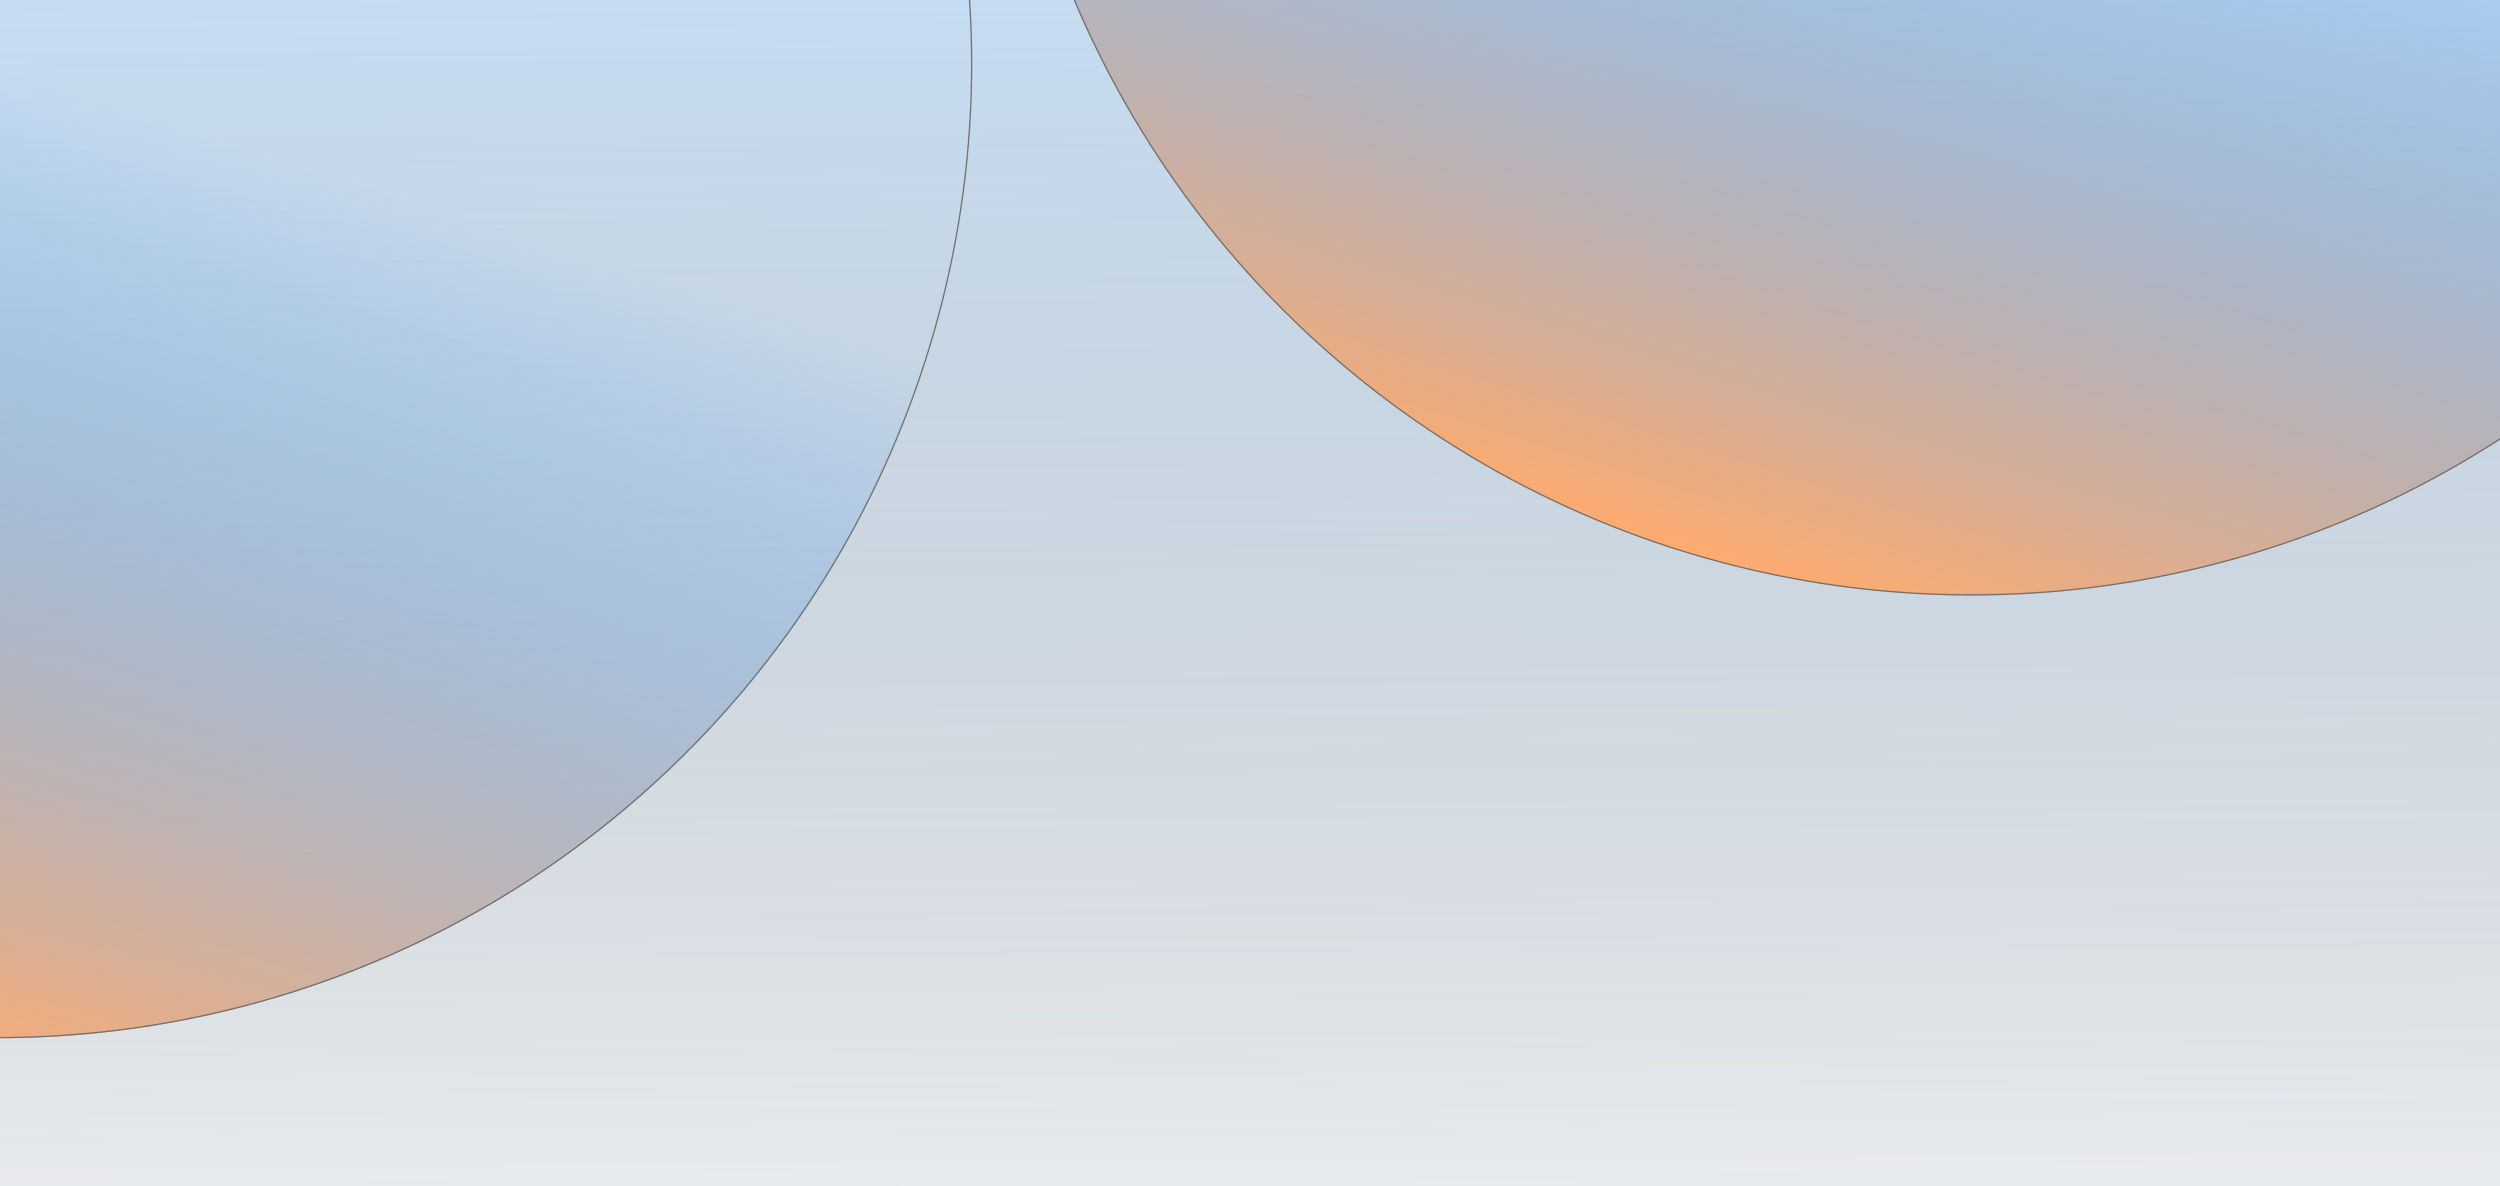 <svg xmlns="http://www.w3.org/2000/svg" xmlns:xlink="http://www.w3.org/1999/xlink" width="1920" height="911" viewBox="0 0 1920 911">
  <defs>
    <linearGradient id="linear-gradient" x1="-0.028" y1="-0.04" x2="-0.017" y2="1.625" gradientUnits="objectBoundingBox">
      <stop offset="0" stop-color="#8ebdeb"/>
      <stop offset="1" stop-color="#031527" stop-opacity="0"/>
    </linearGradient>
    <clipPath id="clip-path">
      <rect id="Rectangle_1144" data-name="Rectangle 1144" width="1920" height="911" transform="translate(0 70)" opacity="0.504" fill="url(#linear-gradient)"/>
    </clipPath>
    <linearGradient id="linear-gradient-2" x1="-0.028" y1="-0.04" x2="-0.016" y2="1.082" xlink:href="#linear-gradient"/>
    <linearGradient id="linear-gradient-3" x1="0.5" x2="0.5" y2="0.5" gradientUnits="objectBoundingBox">
      <stop offset="0" stop-color="#ffab6e"/>
      <stop offset="1" stop-color="#158aff" stop-opacity="0"/>
    </linearGradient>
  </defs>
  <g id="Mask_Group_10" data-name="Mask Group 10" transform="translate(0 -70)" clip-path="url(#clip-path)">
    <rect id="Rectangle_1094" data-name="Rectangle 1094" width="1920" height="1080" transform="translate(0 70)" opacity="0.504" fill="url(#linear-gradient-2)"/>
    <g id="Ellipse_94" data-name="Ellipse 94" transform="matrix(-0.951, -0.309, 0.309, -0.951, 1994.531, 722)" stroke="#707070" stroke-width="1" fill="url(#linear-gradient-3)">
      <circle cx="748.395" cy="748.395" r="748.395" stroke="none"/>
      <circle cx="748.395" cy="748.395" r="747.895" fill="none"/>
    </g>
    <g id="Ellipse_152" data-name="Ellipse 152" transform="matrix(-0.951, -0.309, 0.309, -0.951, 478.839, 1062)" stroke="#707070" stroke-width="1" fill="url(#linear-gradient-3)">
      <circle cx="748.395" cy="748.395" r="748.395" stroke="none"/>
      <circle cx="748.395" cy="748.395" r="747.895" fill="none"/>
    </g>
  </g>
</svg>
